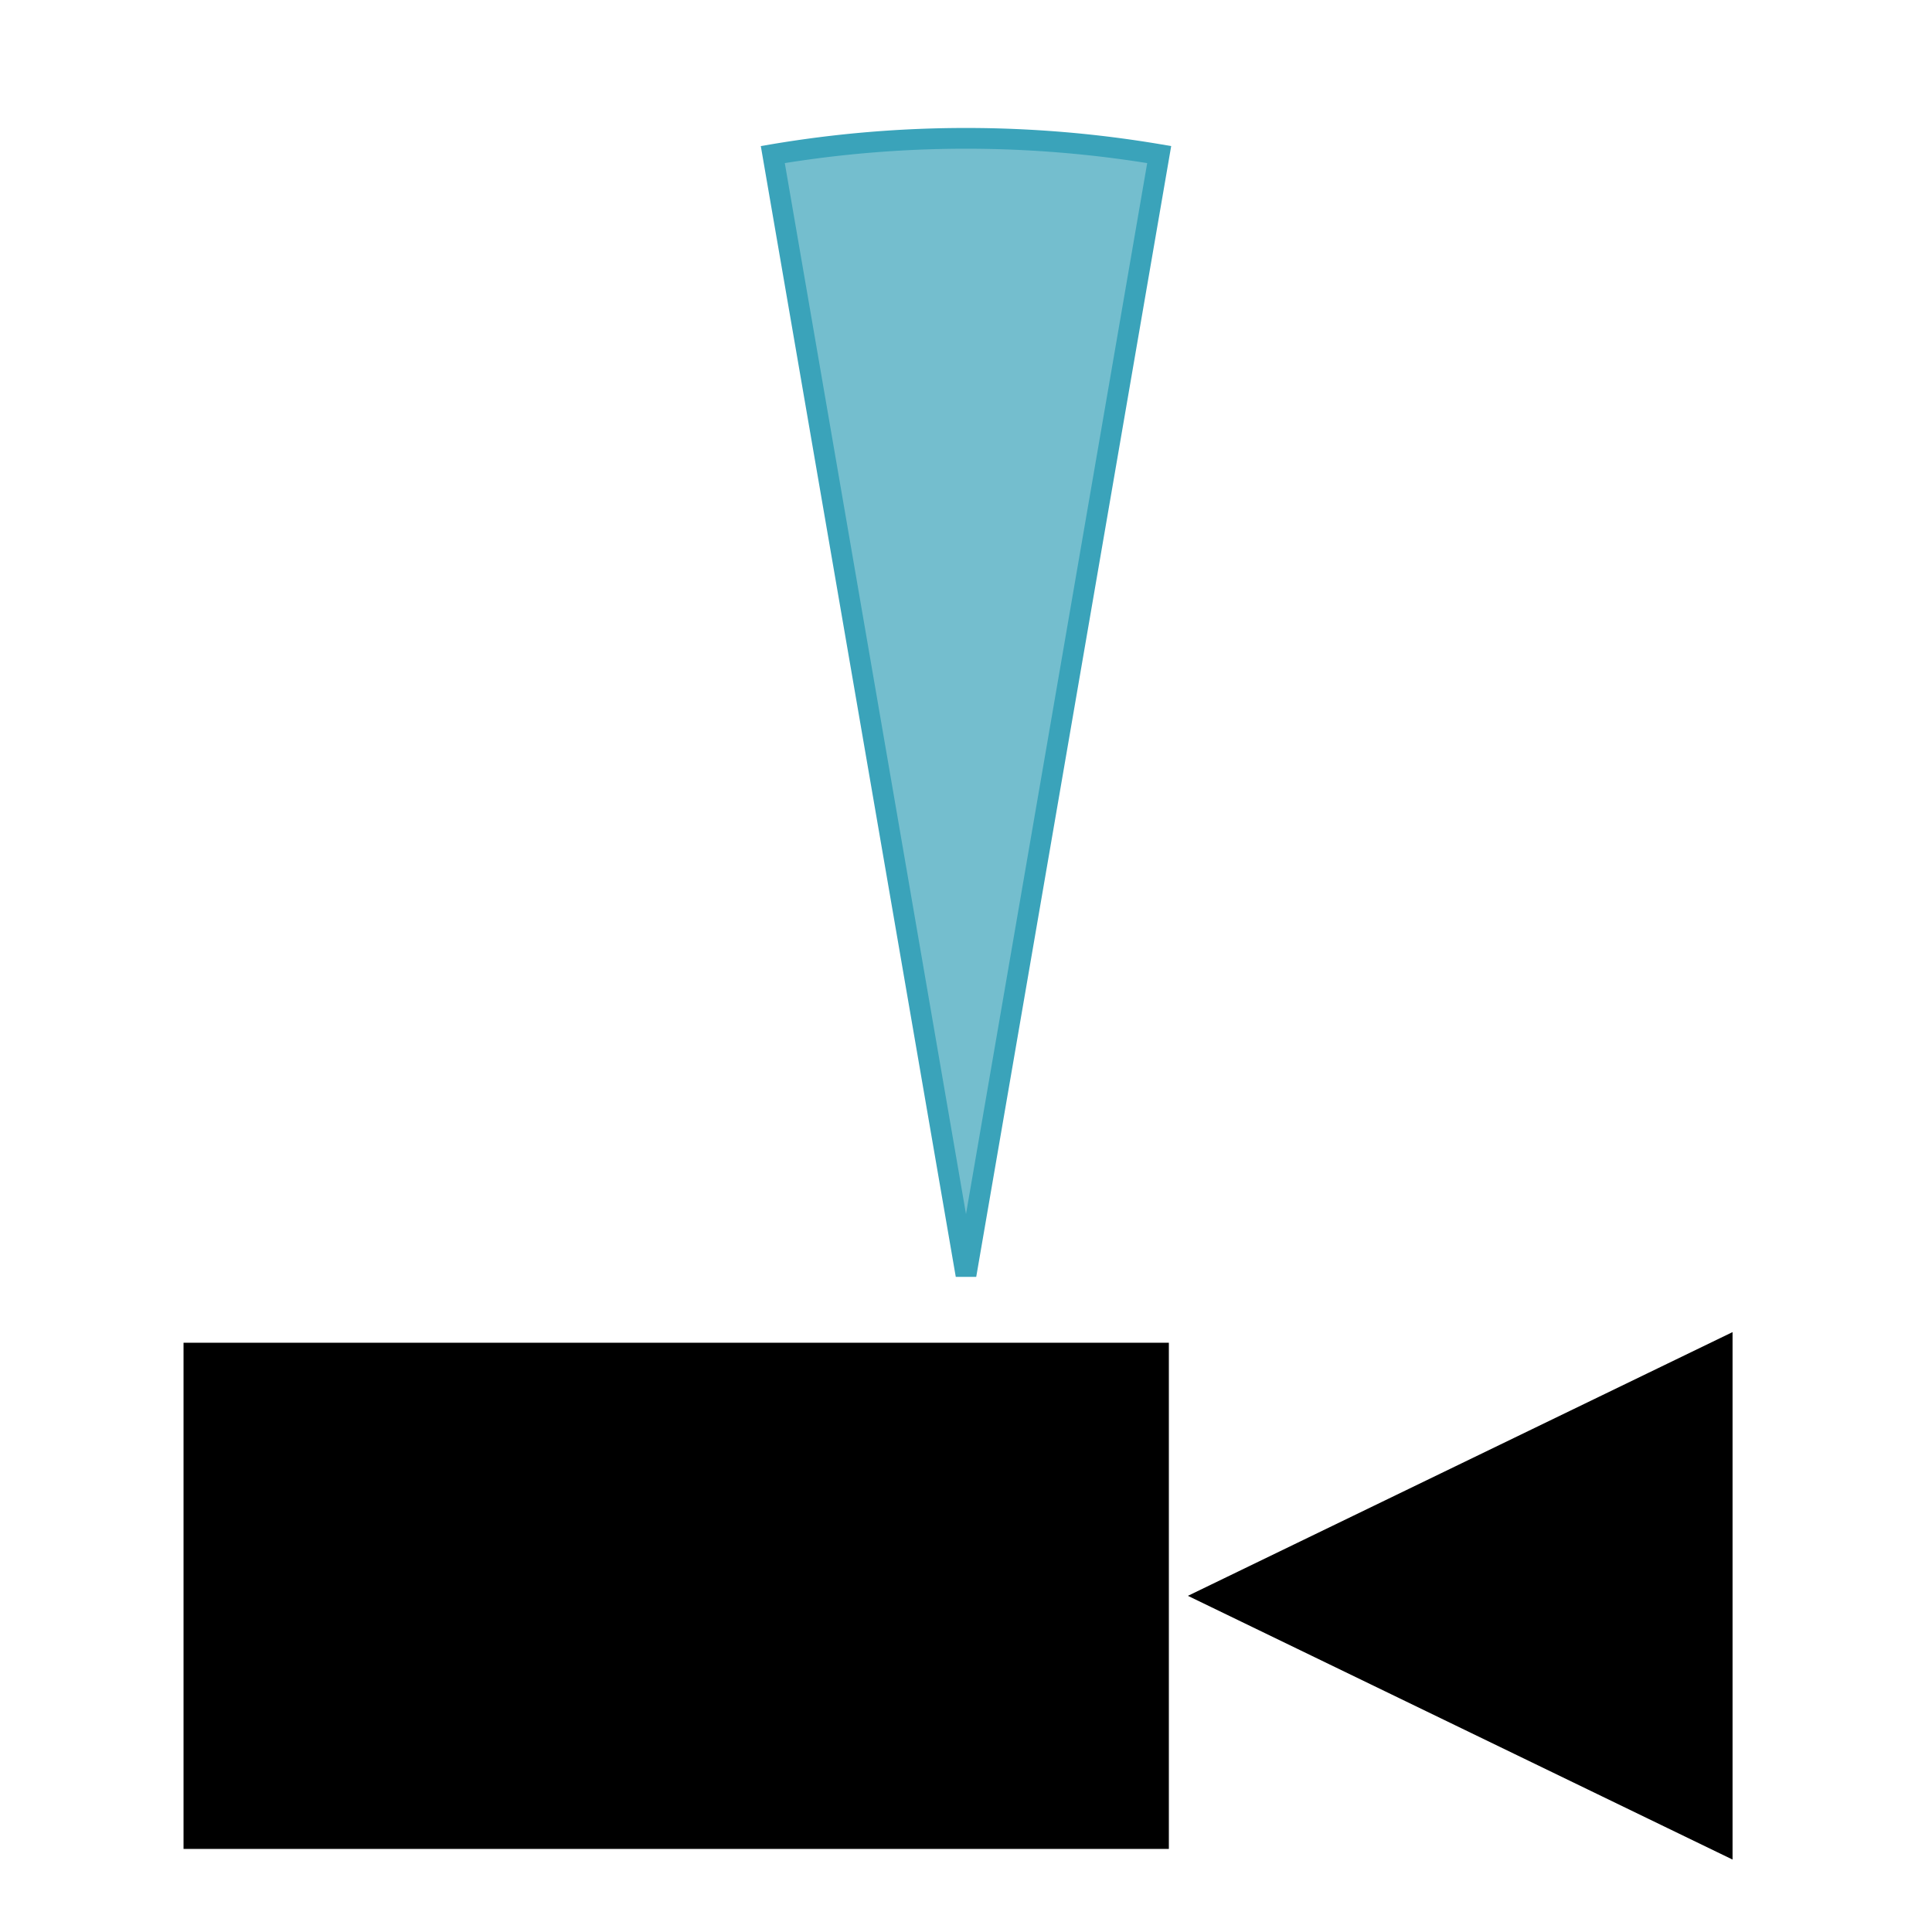 <?xml version="1.0" encoding="UTF-8" standalone="no"?>
<svg
   xmlns:dc="http://purl.org/dc/elements/1.1/"
   xmlns:cc="http://creativecommons.org/ns#"
   xmlns:rdf="http://www.w3.org/1999/02/22-rdf-syntax-ns#"
   xmlns:svg="http://www.w3.org/2000/svg"
   xmlns="http://www.w3.org/2000/svg"
   xmlns:sodipodi="http://sodipodi.sourceforge.net/DTD/sodipodi-0.dtd"
   xmlns:inkscape="http://www.inkscape.org/namespaces/inkscape"
   width="500"
   height="500"
   id="svg2"
   version="1.1"
   inkscape:version="0.48.2 r9819"
   sodipodi:docname="cam2.svg"
   inkscape:export-filename="C:\src\thas\android\res\drawable\btn_cam1_on.png"
   inkscape:export-xdpi="8.6400003"
   inkscape:export-ydpi="8.6400003">
  <defs
     id="defs13" />
  <sodipodi:namedview
     pagecolor="#ffffff"
     bordercolor="#666666"
     borderopacity="1"
     objecttolerance="10"
     gridtolerance="10"
     guidetolerance="10"
     inkscape:pageopacity="0"
     inkscape:pageshadow="2"
     inkscape:window-width="1440"
     inkscape:window-height="838"
     id="namedview11"
     showgrid="false"
     inkscape:zoom="0.472"
     inkscape:cx="6.3559322"
     inkscape:cy="250"
     inkscape:window-x="-8"
     inkscape:window-y="-8"
     inkscape:window-maximized="1"
     inkscape:current-layer="g4" />
  <!-- Created with SVG-edit - http://svg-edit.googlecode.com/ -->
  <g
     id="g4">
    <title
       id="title6">Layer 1</title>
    <rect
       id="svg_1"
       height="126"
       width="250"
       y="350"
       x="50"
       stroke-width="5"
       stroke="#000000"
       fill="#000000" />
    <path
       id="svg_2"
       d="m 445.091,350 0,126 -130.106,-63 130.106,-63 z"
       inkscape:connector-curvature="0"
       style="fill:#000000;stroke:#000000;stroke-width:6.585" />
    <path
       style="fill:#000000;stroke:#000000;stroke-width:6.585"
       inkscape:connector-curvature="0"
       d="m 575,35 -50,0 25,50 z"
       id="path3009" />
    <path
       id="path3011"
       d="m 574.576,153.097 -50,0 25,-57.504 z"
       inkscape:connector-curvature="0"
       style="fill:#000000;stroke:#000000;stroke-width:7.062" />
    <path
       id="svg_3"
       d="M 250,330 300,40 a 300,300 0 0 0 -100,0 z"
       inkscape:connector-curvature="0"
       style="fill:#3aa3ba;fill-opacity:0.7;stroke:#3aa3ba;stroke-width:5.371"
       inkscape:export-filename="C:\src\thas\android\res\drawable\btn_cam1.png"
       inkscape:export-xdpi="8.6400003"
       inkscape:export-ydpi="8.6400003"
       sodipodi:nodetypes="ccscc" />
  </g>
  <g
     inkscape:groupmode="layer"
     id="layer1"
     inkscape:label="Layer" />
</svg>
